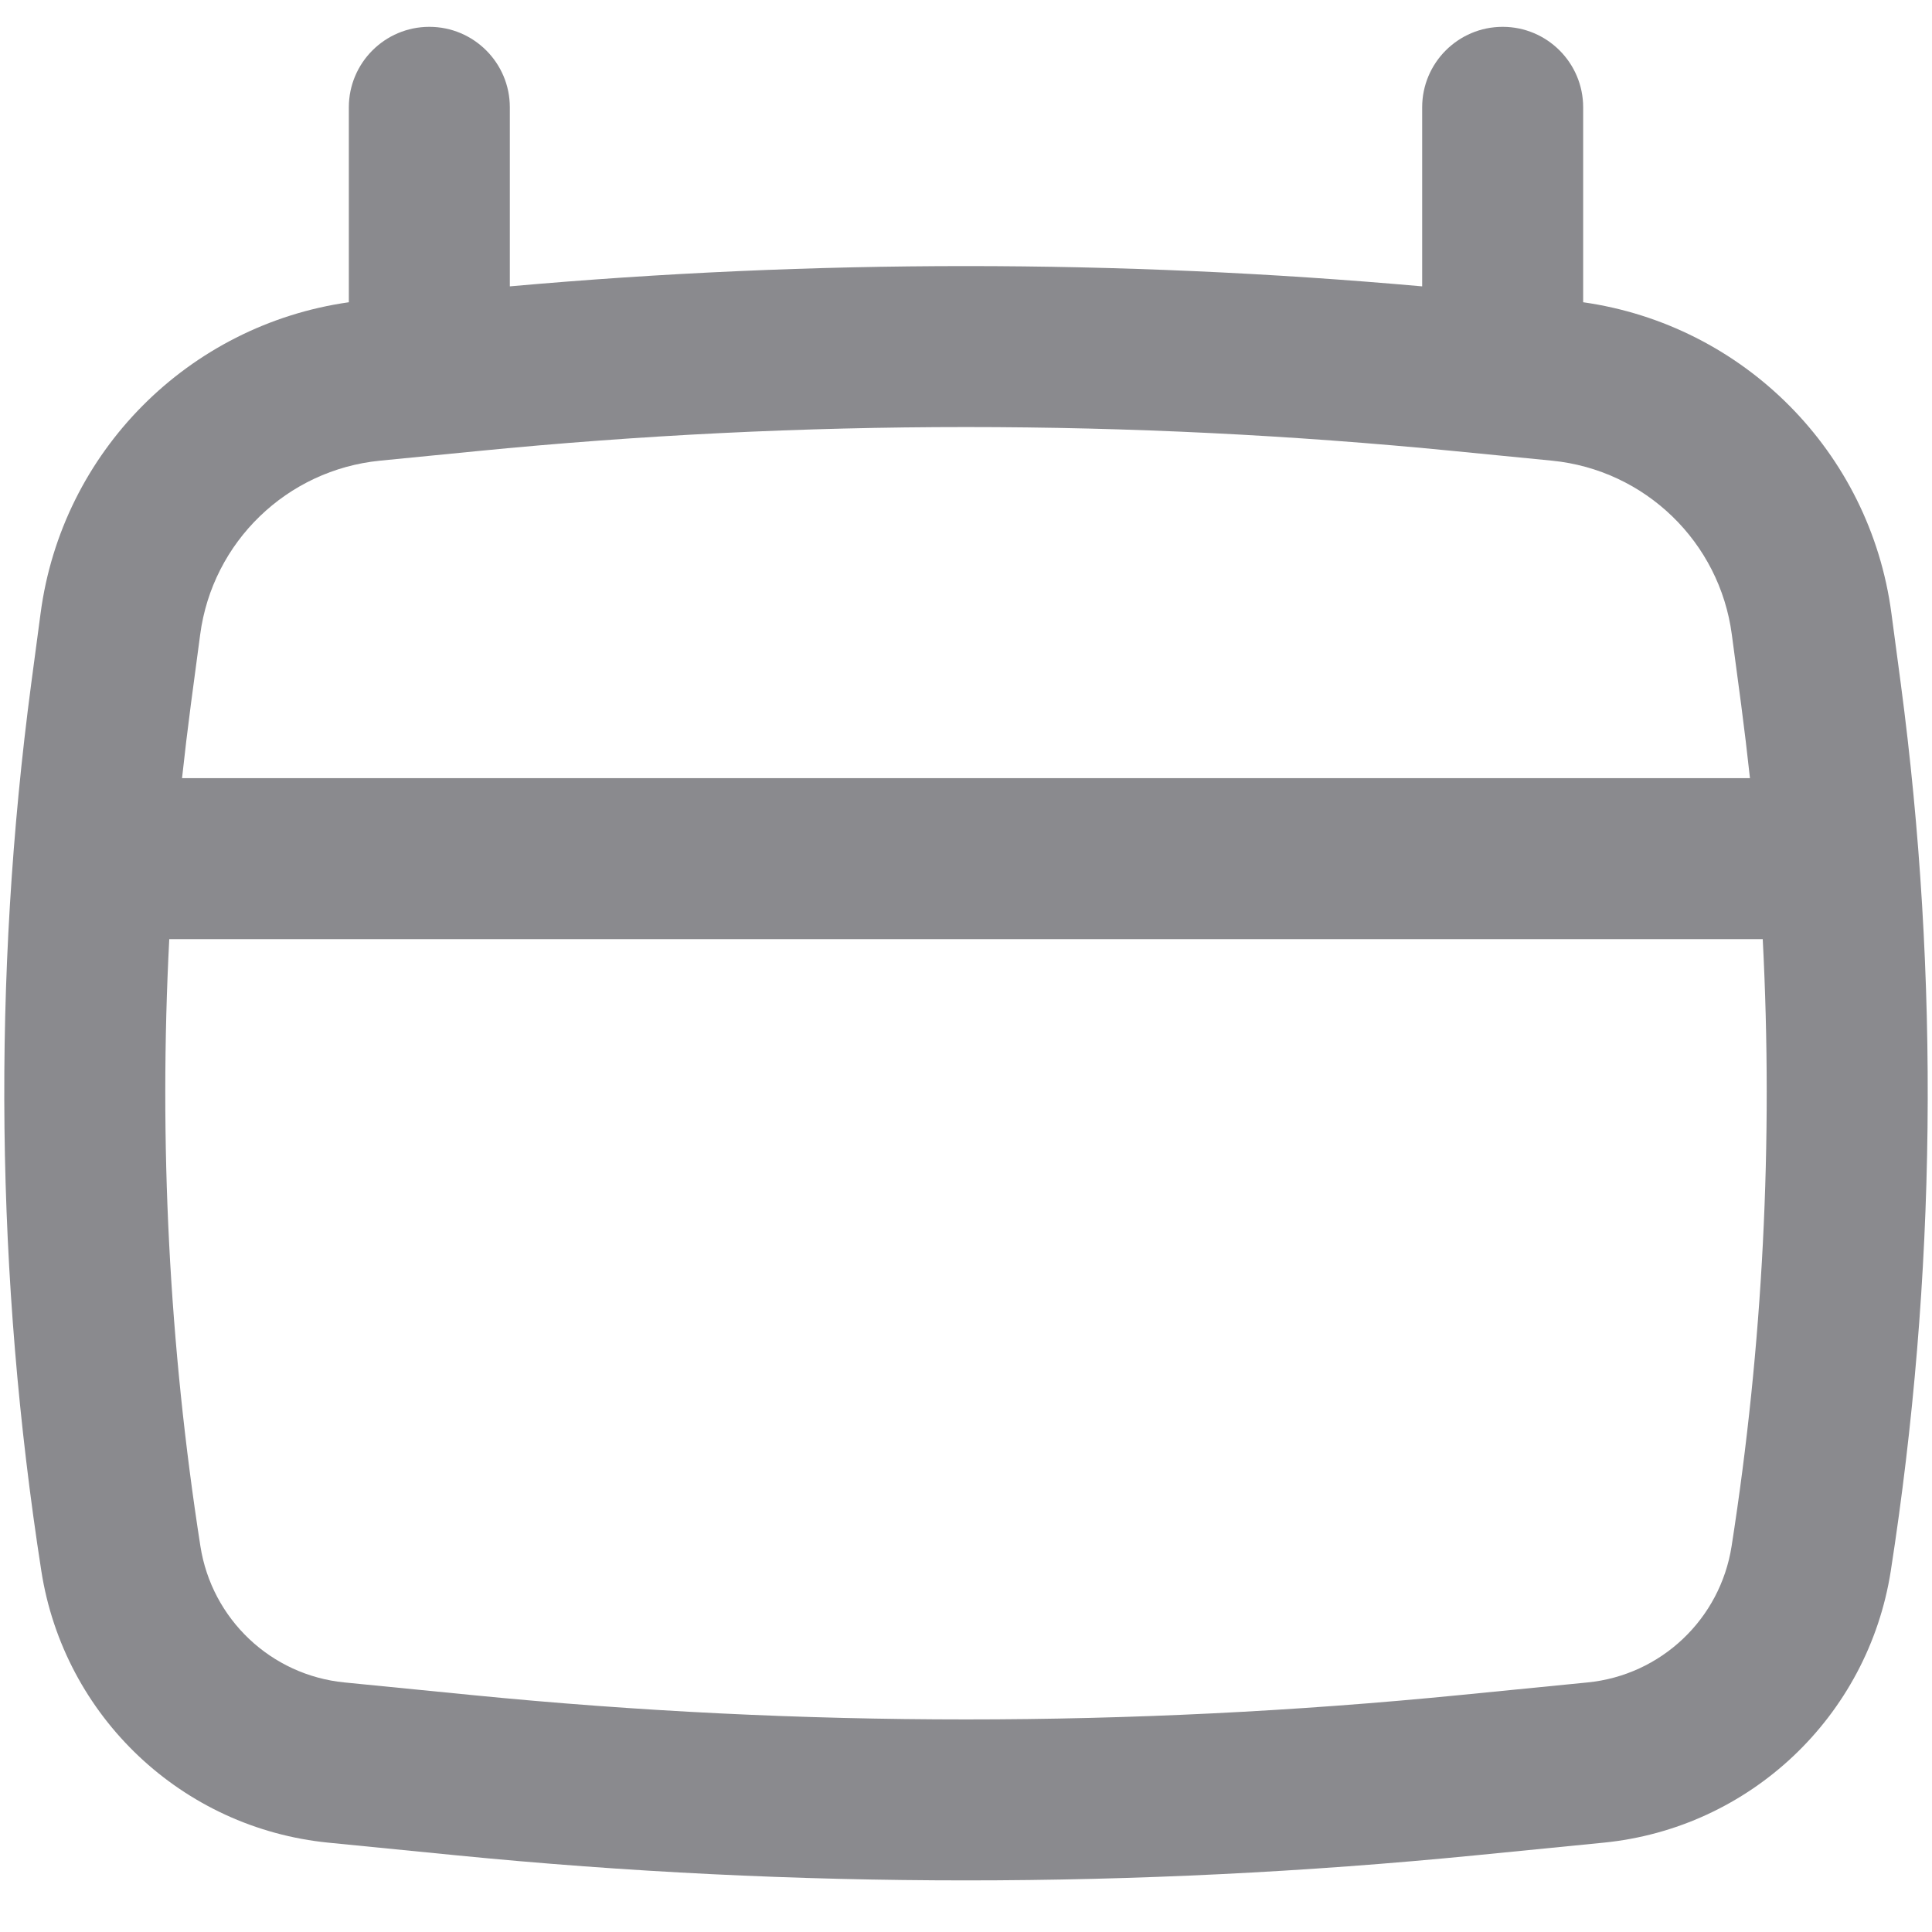<svg width="18" height="18" viewBox="0 0 18 18" fill="none" xmlns="http://www.w3.org/2000/svg">
<path fill-rule="evenodd" clip-rule="evenodd" d="M4 0.25C4.414 0.25 4.75 0.586 4.75 1V2.668C7.578 2.416 10.422 2.416 13.25 2.668V1C13.25 0.586 13.586 0.25 14 0.25C14.414 0.25 14.75 0.586 14.75 1V2.816C16.243 3.028 17.423 4.208 17.622 5.715L17.709 6.368C18.073 9.114 18.041 11.898 17.616 14.636C17.404 15.992 16.303 17.034 14.937 17.168L13.744 17.286C10.589 17.597 7.411 17.597 4.256 17.286L3.063 17.168C1.697 17.034 0.596 15.992 0.385 14.636C-0.041 11.898 -0.073 9.114 0.291 6.368L0.378 5.715C0.577 4.208 1.757 3.028 3.25 2.816V1C3.25 0.586 3.586 0.25 4 0.25ZM4.445 4.203C7.474 3.904 10.526 3.904 13.555 4.203L14.46 4.292C15.327 4.378 16.021 5.049 16.135 5.912L16.222 6.565C16.252 6.793 16.279 7.021 16.304 7.25H1.696C1.721 7.021 1.748 6.793 1.778 6.565L1.865 5.912C1.979 5.049 2.673 4.378 3.54 4.292L4.445 4.203ZM1.577 8.75C1.479 10.638 1.575 12.533 1.867 14.405C1.973 15.085 2.525 15.608 3.21 15.675L4.403 15.793C7.46 16.095 10.54 16.095 13.597 15.793L14.79 15.675C15.475 15.608 16.027 15.085 16.133 14.405C16.425 12.533 16.521 10.638 16.423 8.75H1.577Z" fill="#8A8A8E"/>
</svg>
